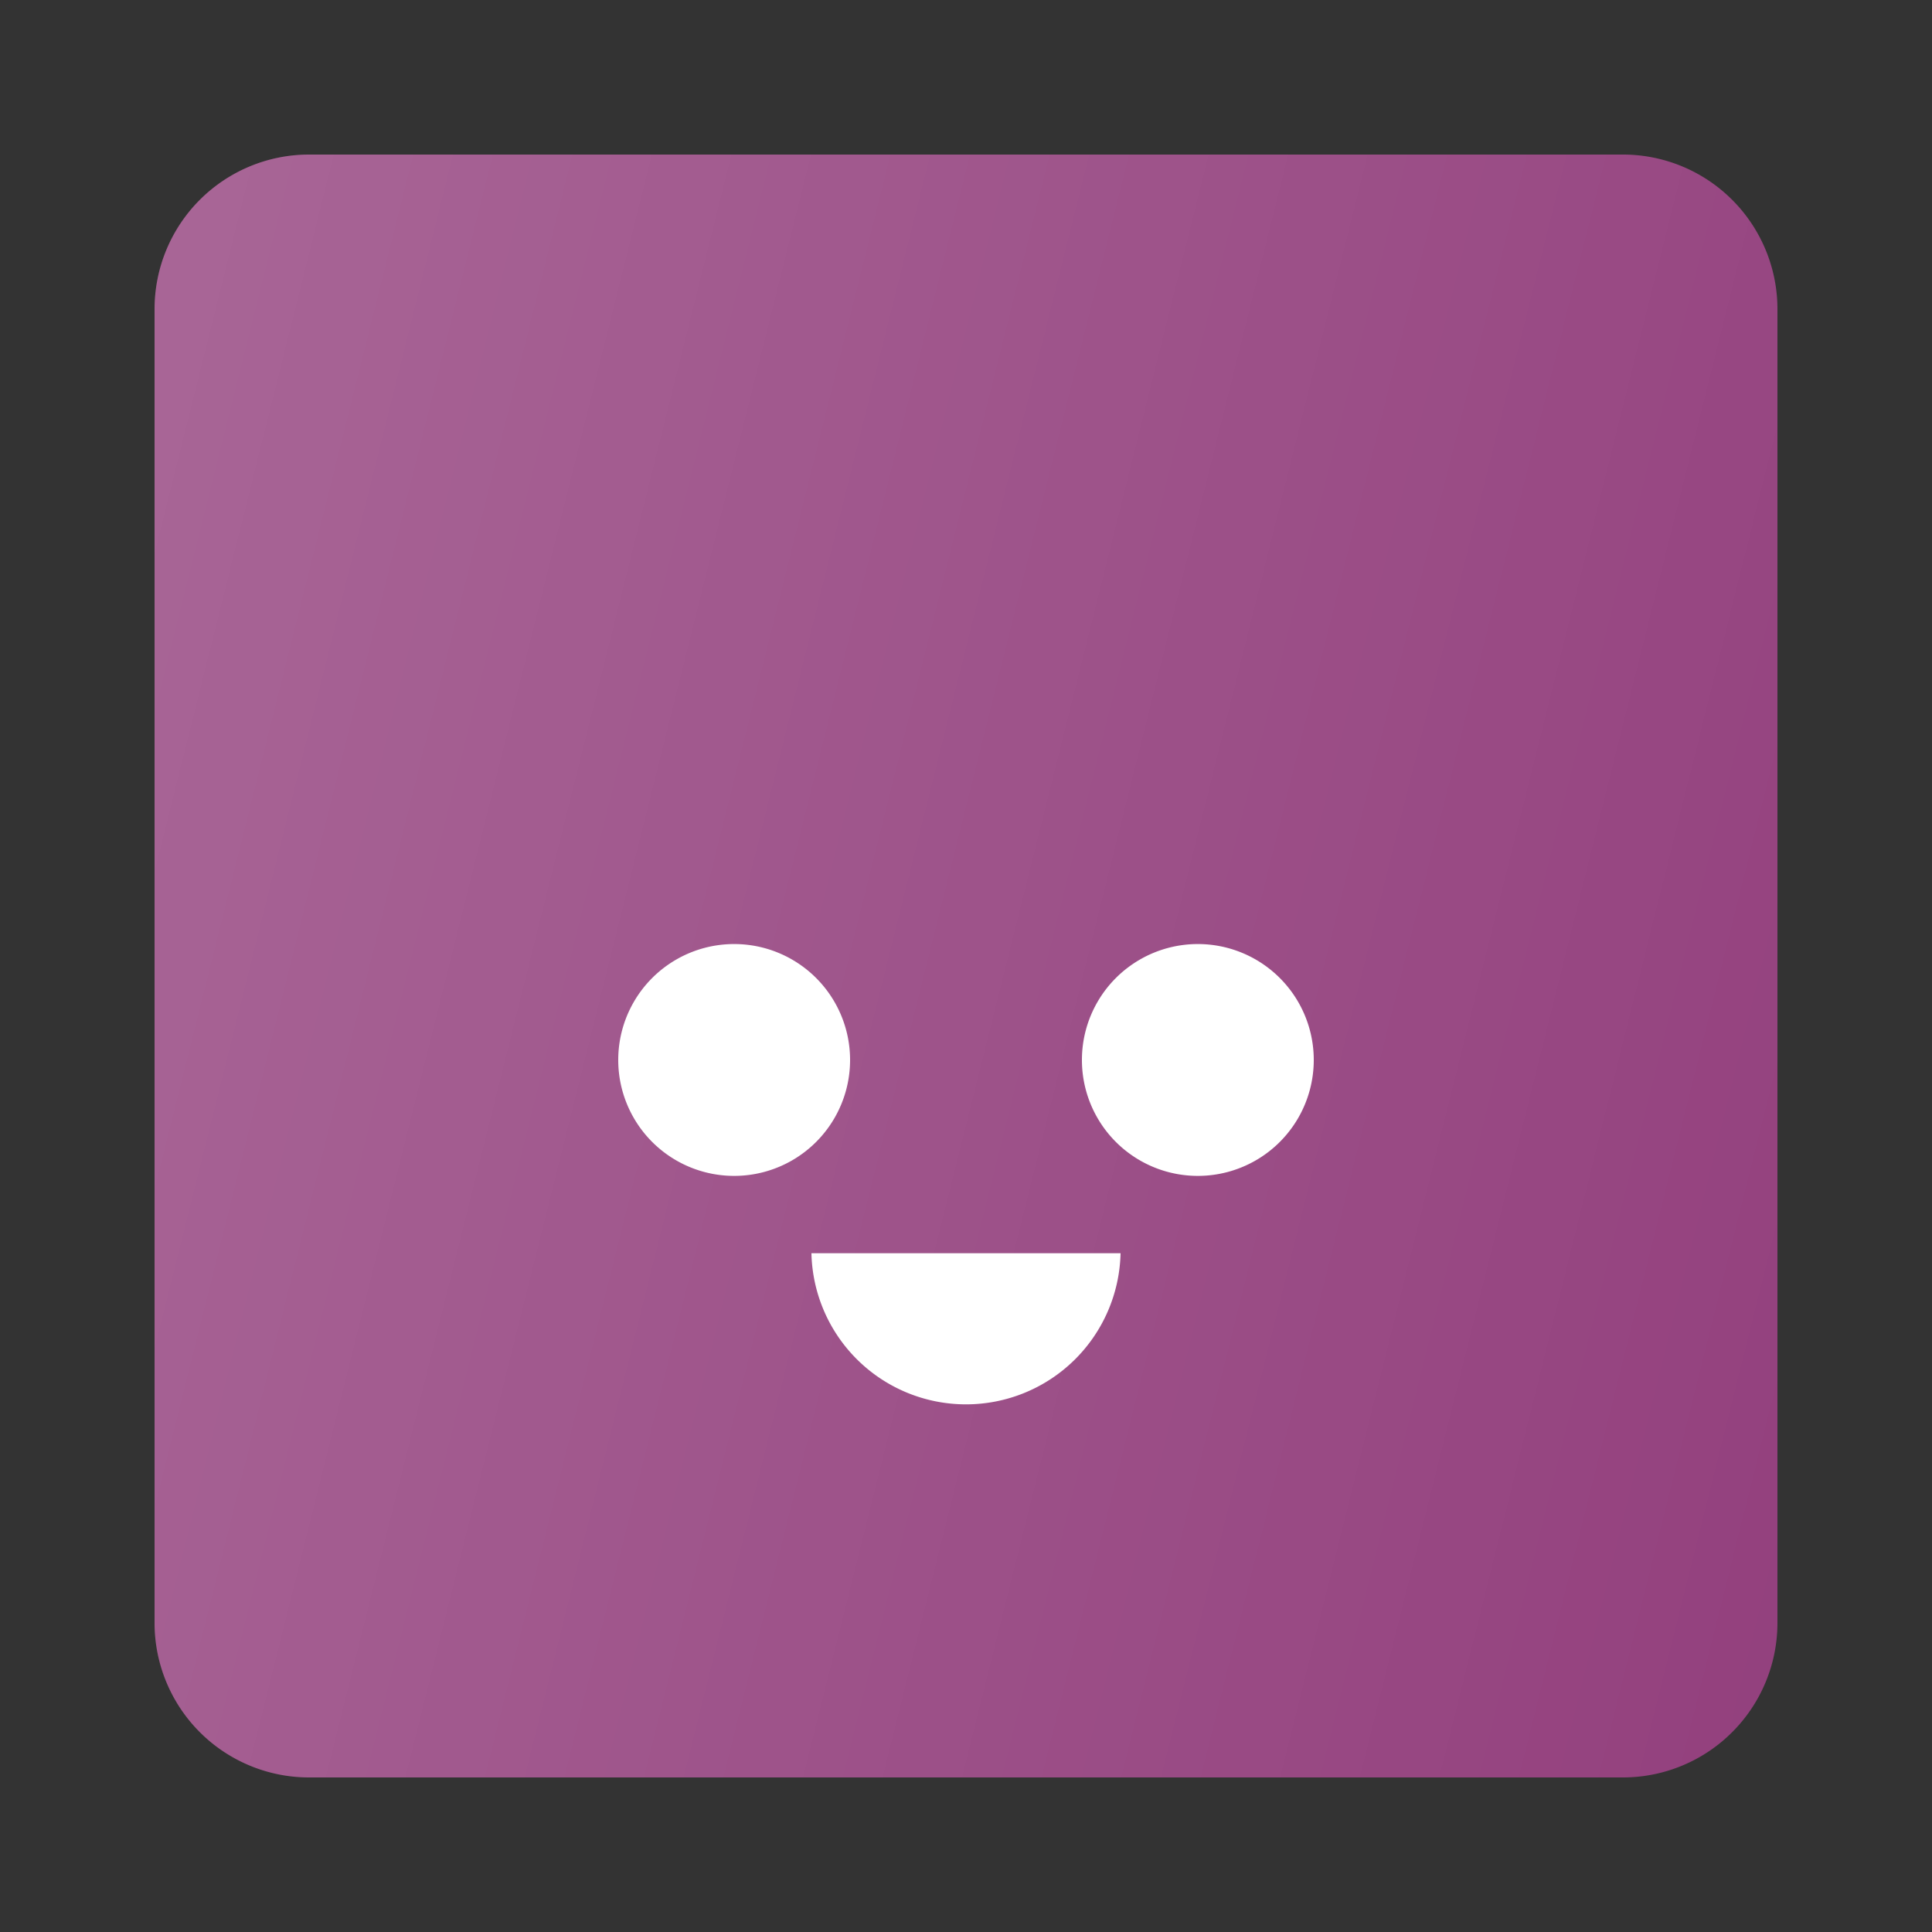 <svg width="50" height="50" xmlns="http://www.w3.org/2000/svg"><rect width="100%" height="100%" fill="#333333" stroke="none"/><path d="M4 8a4 4 0 0 1 4-4h34a4 4 0 0 1 4 4v34a4 4 0 0 1-4 4H8a4 4 0 0 1-4-4V8Z" fill="#93407D"/><path d="M4 8a4 4 0 0 1 4-4h34a4 4 0 0 1 4 4v34a4 4 0 0 1-4 4H8a4 4 0 0 1-4-4V8Z" fill="url(#o_icon_mail_bot__a)" fill-opacity=".2"/><path d="M34 27.432a3 3 0 1 1-6 0 3 3 0 0 1 6 0Zm-5 5.001a4.001 4.001 0 0 1-8 0h8Zm-7-5.001a3 3 0 1 1-6 0 3 3 0 0 1 6 0Z" fill="#FFFFFF"/><defs><linearGradient id="o_icon_mail_bot__a" x1="4" y1="4" x2="53.412" y2="16.353" gradientUnits="userSpaceOnUse"><stop stop-color="#fff"/><stop offset="1" stop-color="#fff" stop-opacity="0"/></linearGradient></defs></svg>
